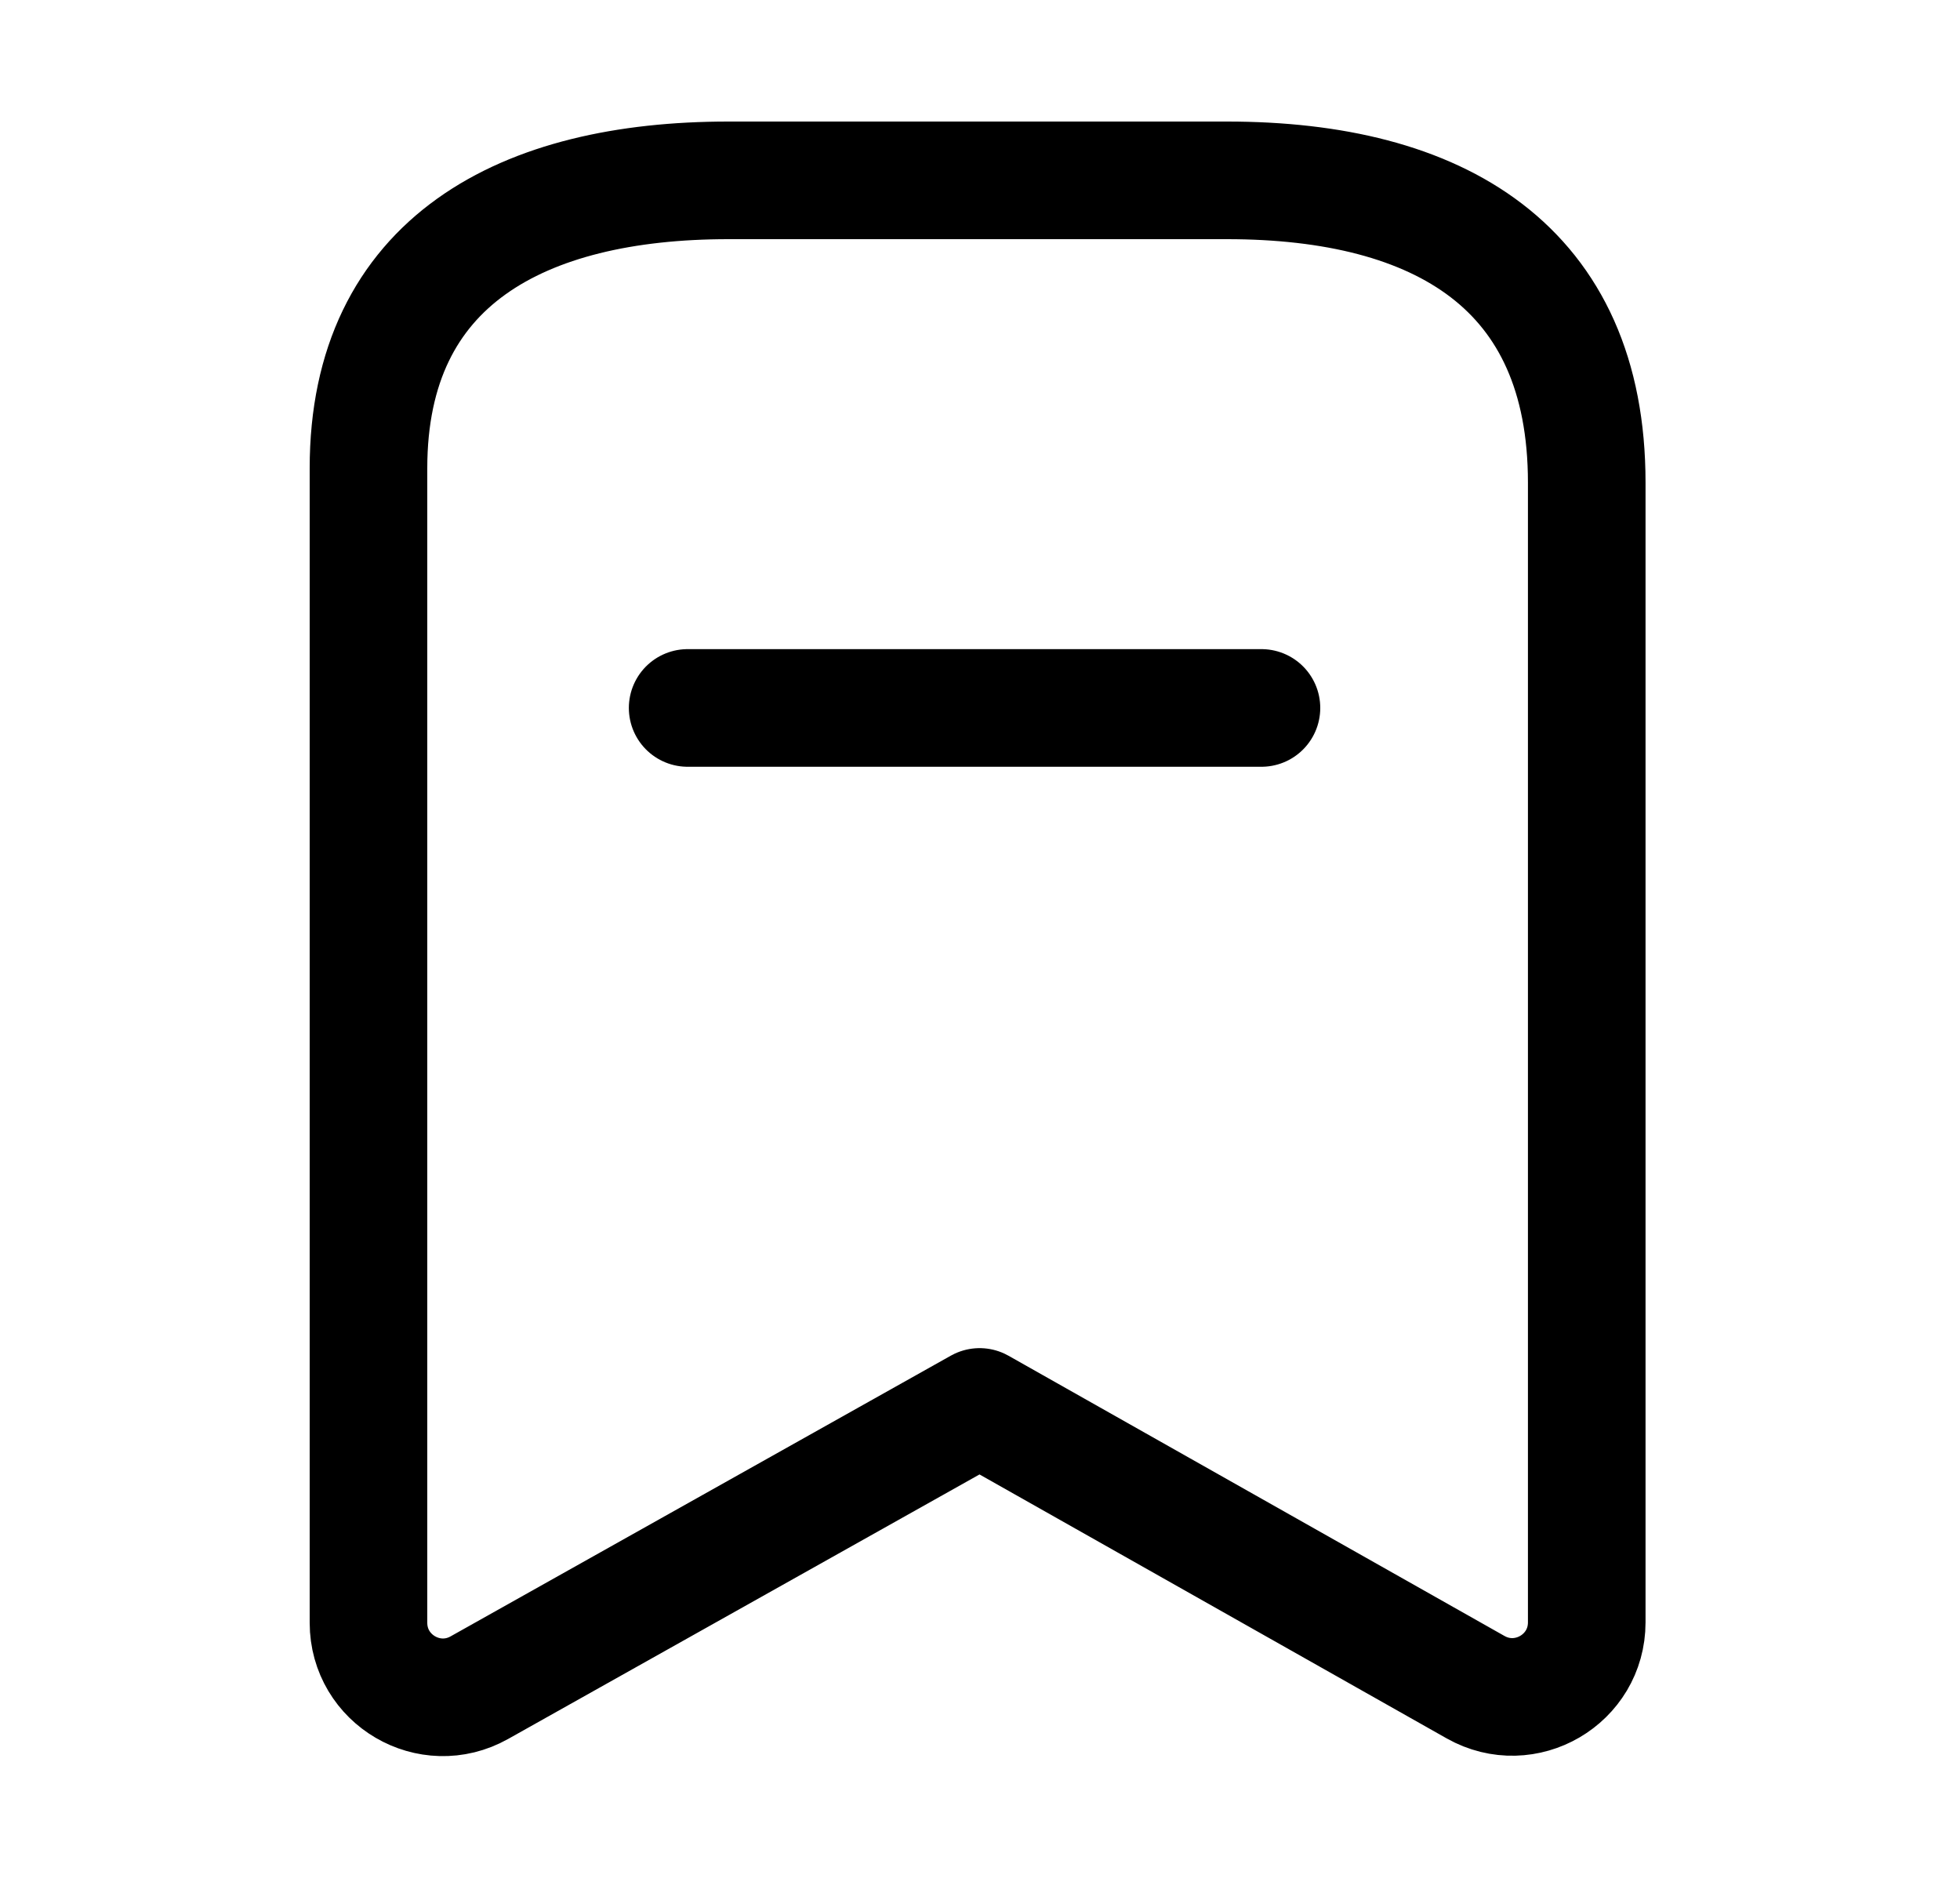<svg width="25" height="24" viewBox="0 0 25 24" fill="none" xmlns="http://www.w3.org/2000/svg">
<path fill-rule="evenodd" clip-rule="evenodd" d="M20.239 6.154C20.239 3.403 18.358 2.3 15.65 2.3H9.291C6.667 2.3 4.7 3.328 4.7 5.97V20.694C4.7 21.42 5.481 21.877 6.114 21.522L12.495 17.942L18.822 21.516C19.456 21.873 20.239 21.416 20.239 20.689V6.154Z" stroke="black" stroke-width="1.5" stroke-linecap="round" stroke-linejoin="round"/>
<path d="M8.771 9.028H16.09" stroke="black" stroke-width="1.5" stroke-linecap="round" stroke-linejoin="round"/>
</svg>
